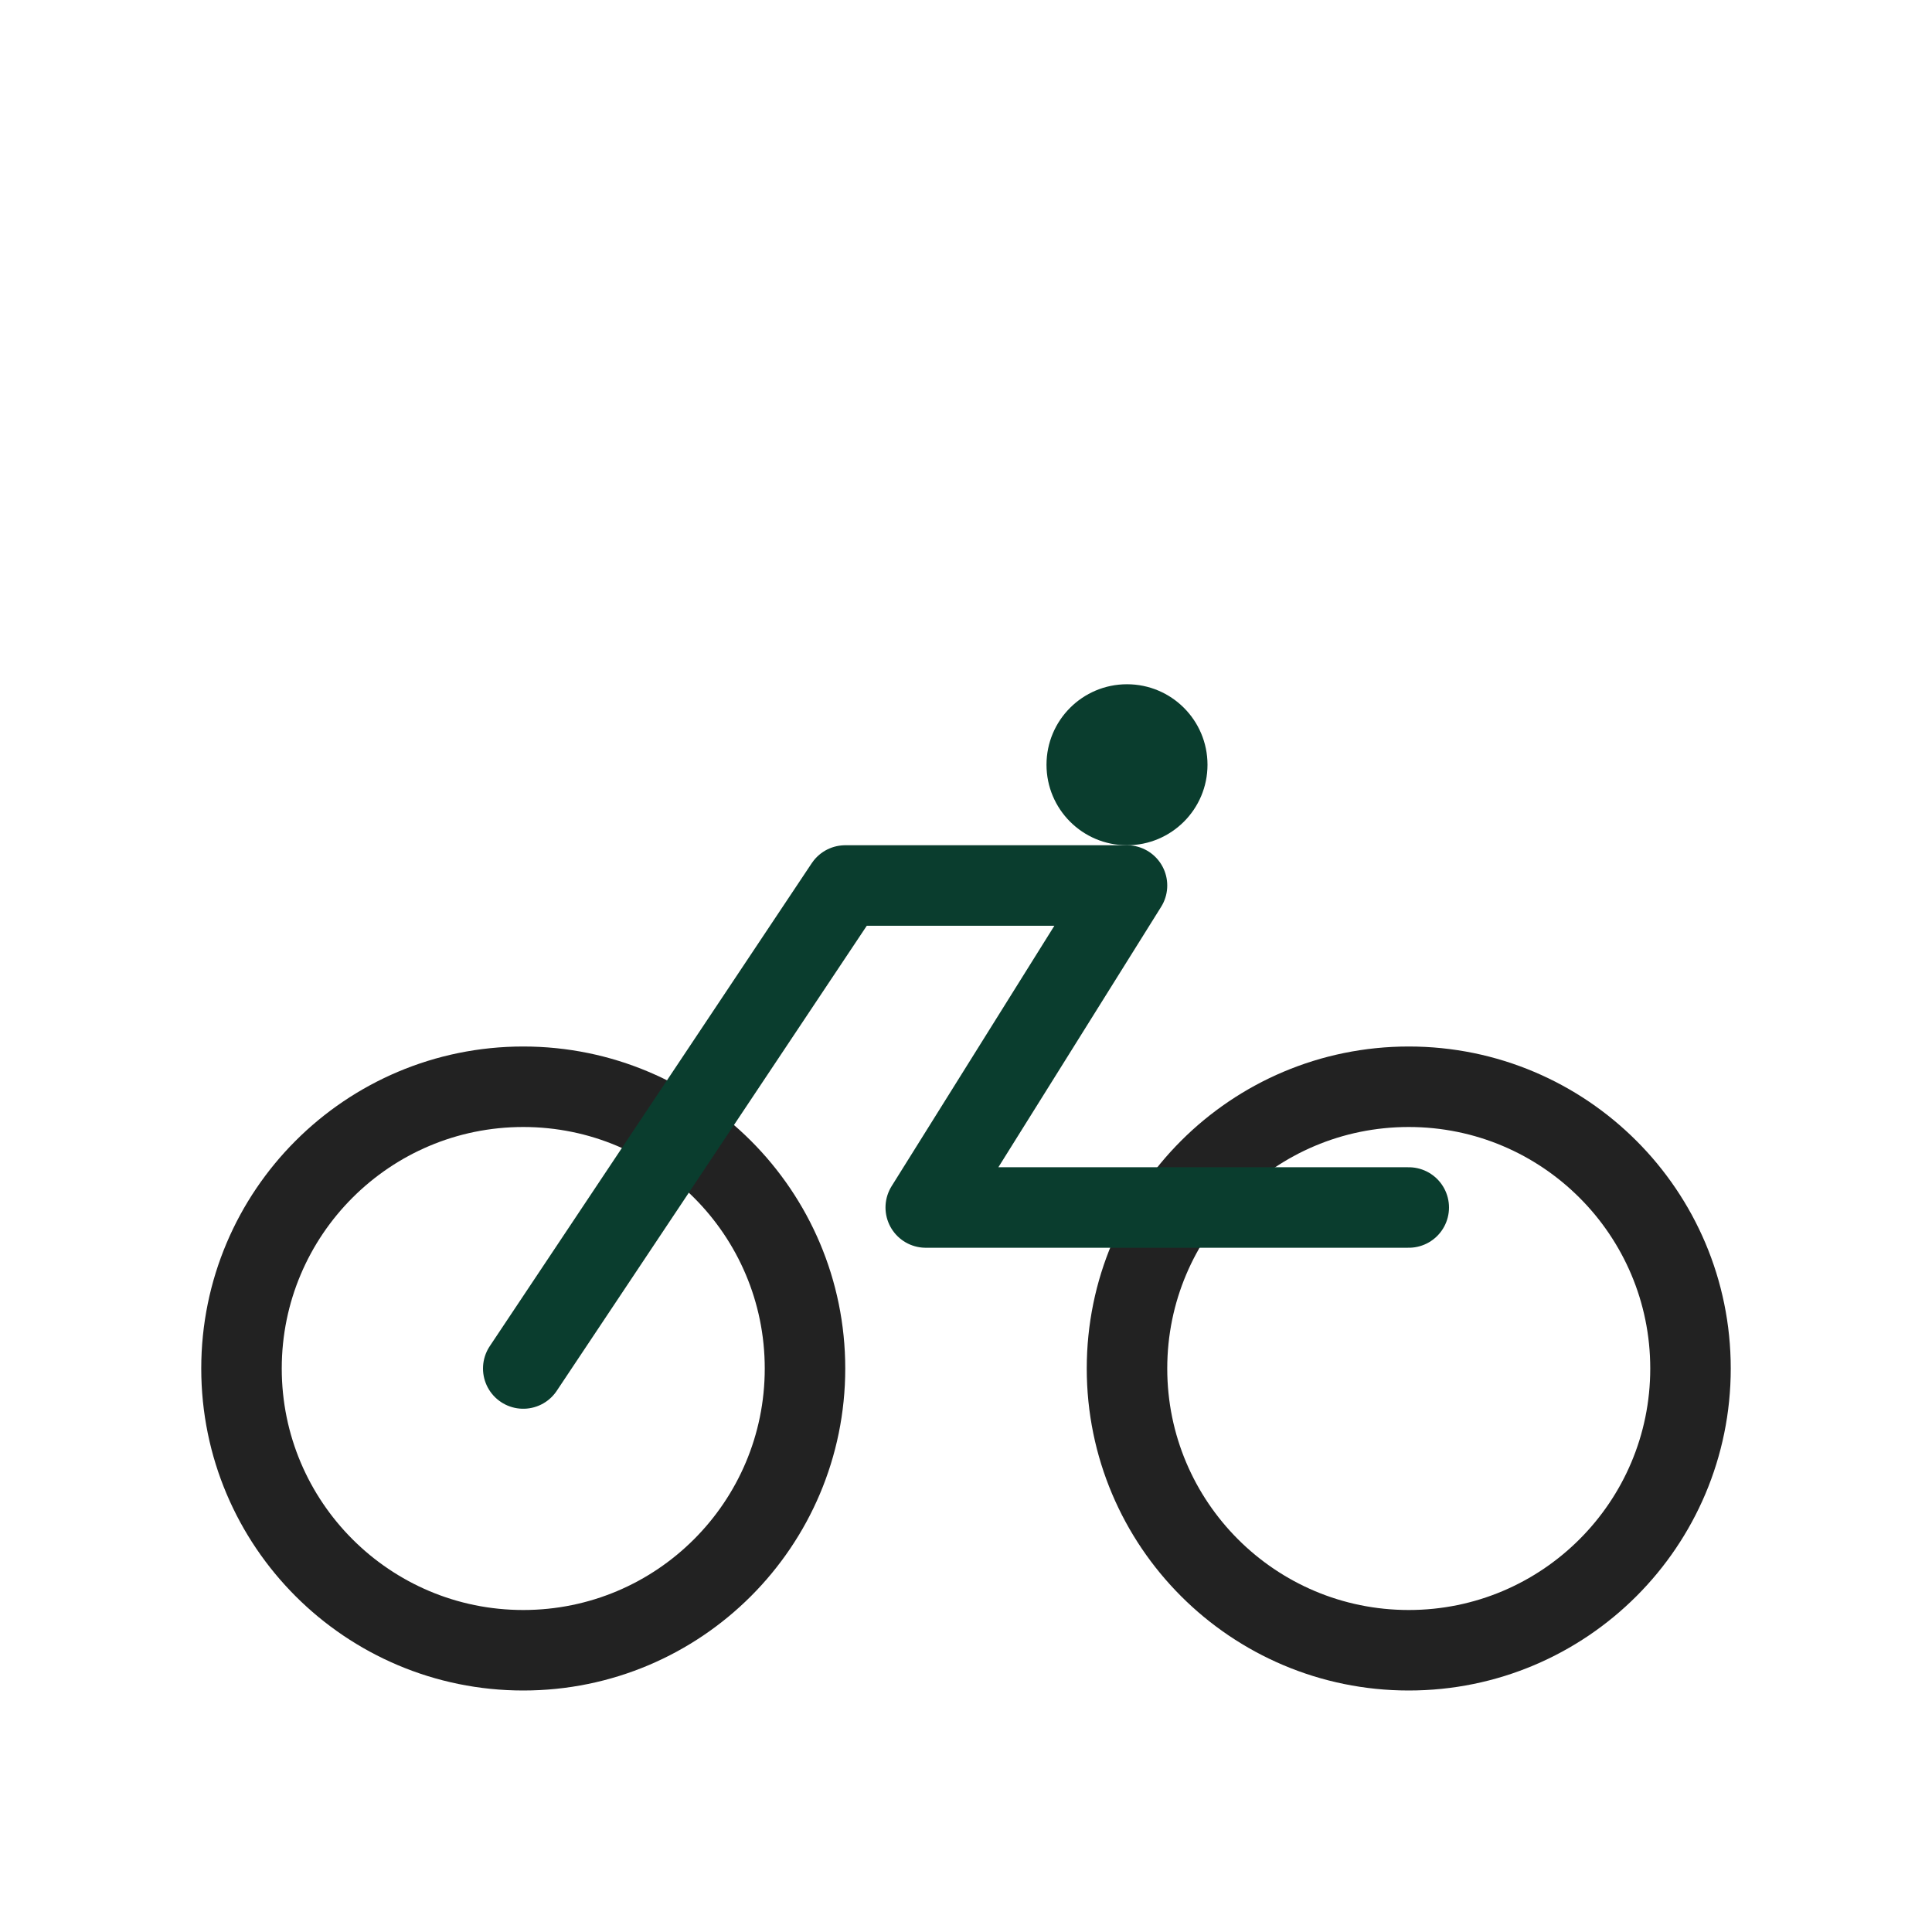 <svg xmlns="http://www.w3.org/2000/svg" viewBox="0 0 96 96" aria-hidden="true">
  <circle cx="26" cy="68" r="14" fill="none" stroke="#222" stroke-width="4"/>
  <circle cx="70" cy="68" r="14" fill="none" stroke="#222" stroke-width="4"/>
  <path d="M26 68l16-24h14l-10 16h24" fill="none" stroke="#0A3D2E" stroke-width="4" stroke-linecap="round" stroke-linejoin="round"/>
  <circle cx="56" cy="38" r="4" fill="#0A3D2E"/>
</svg>
